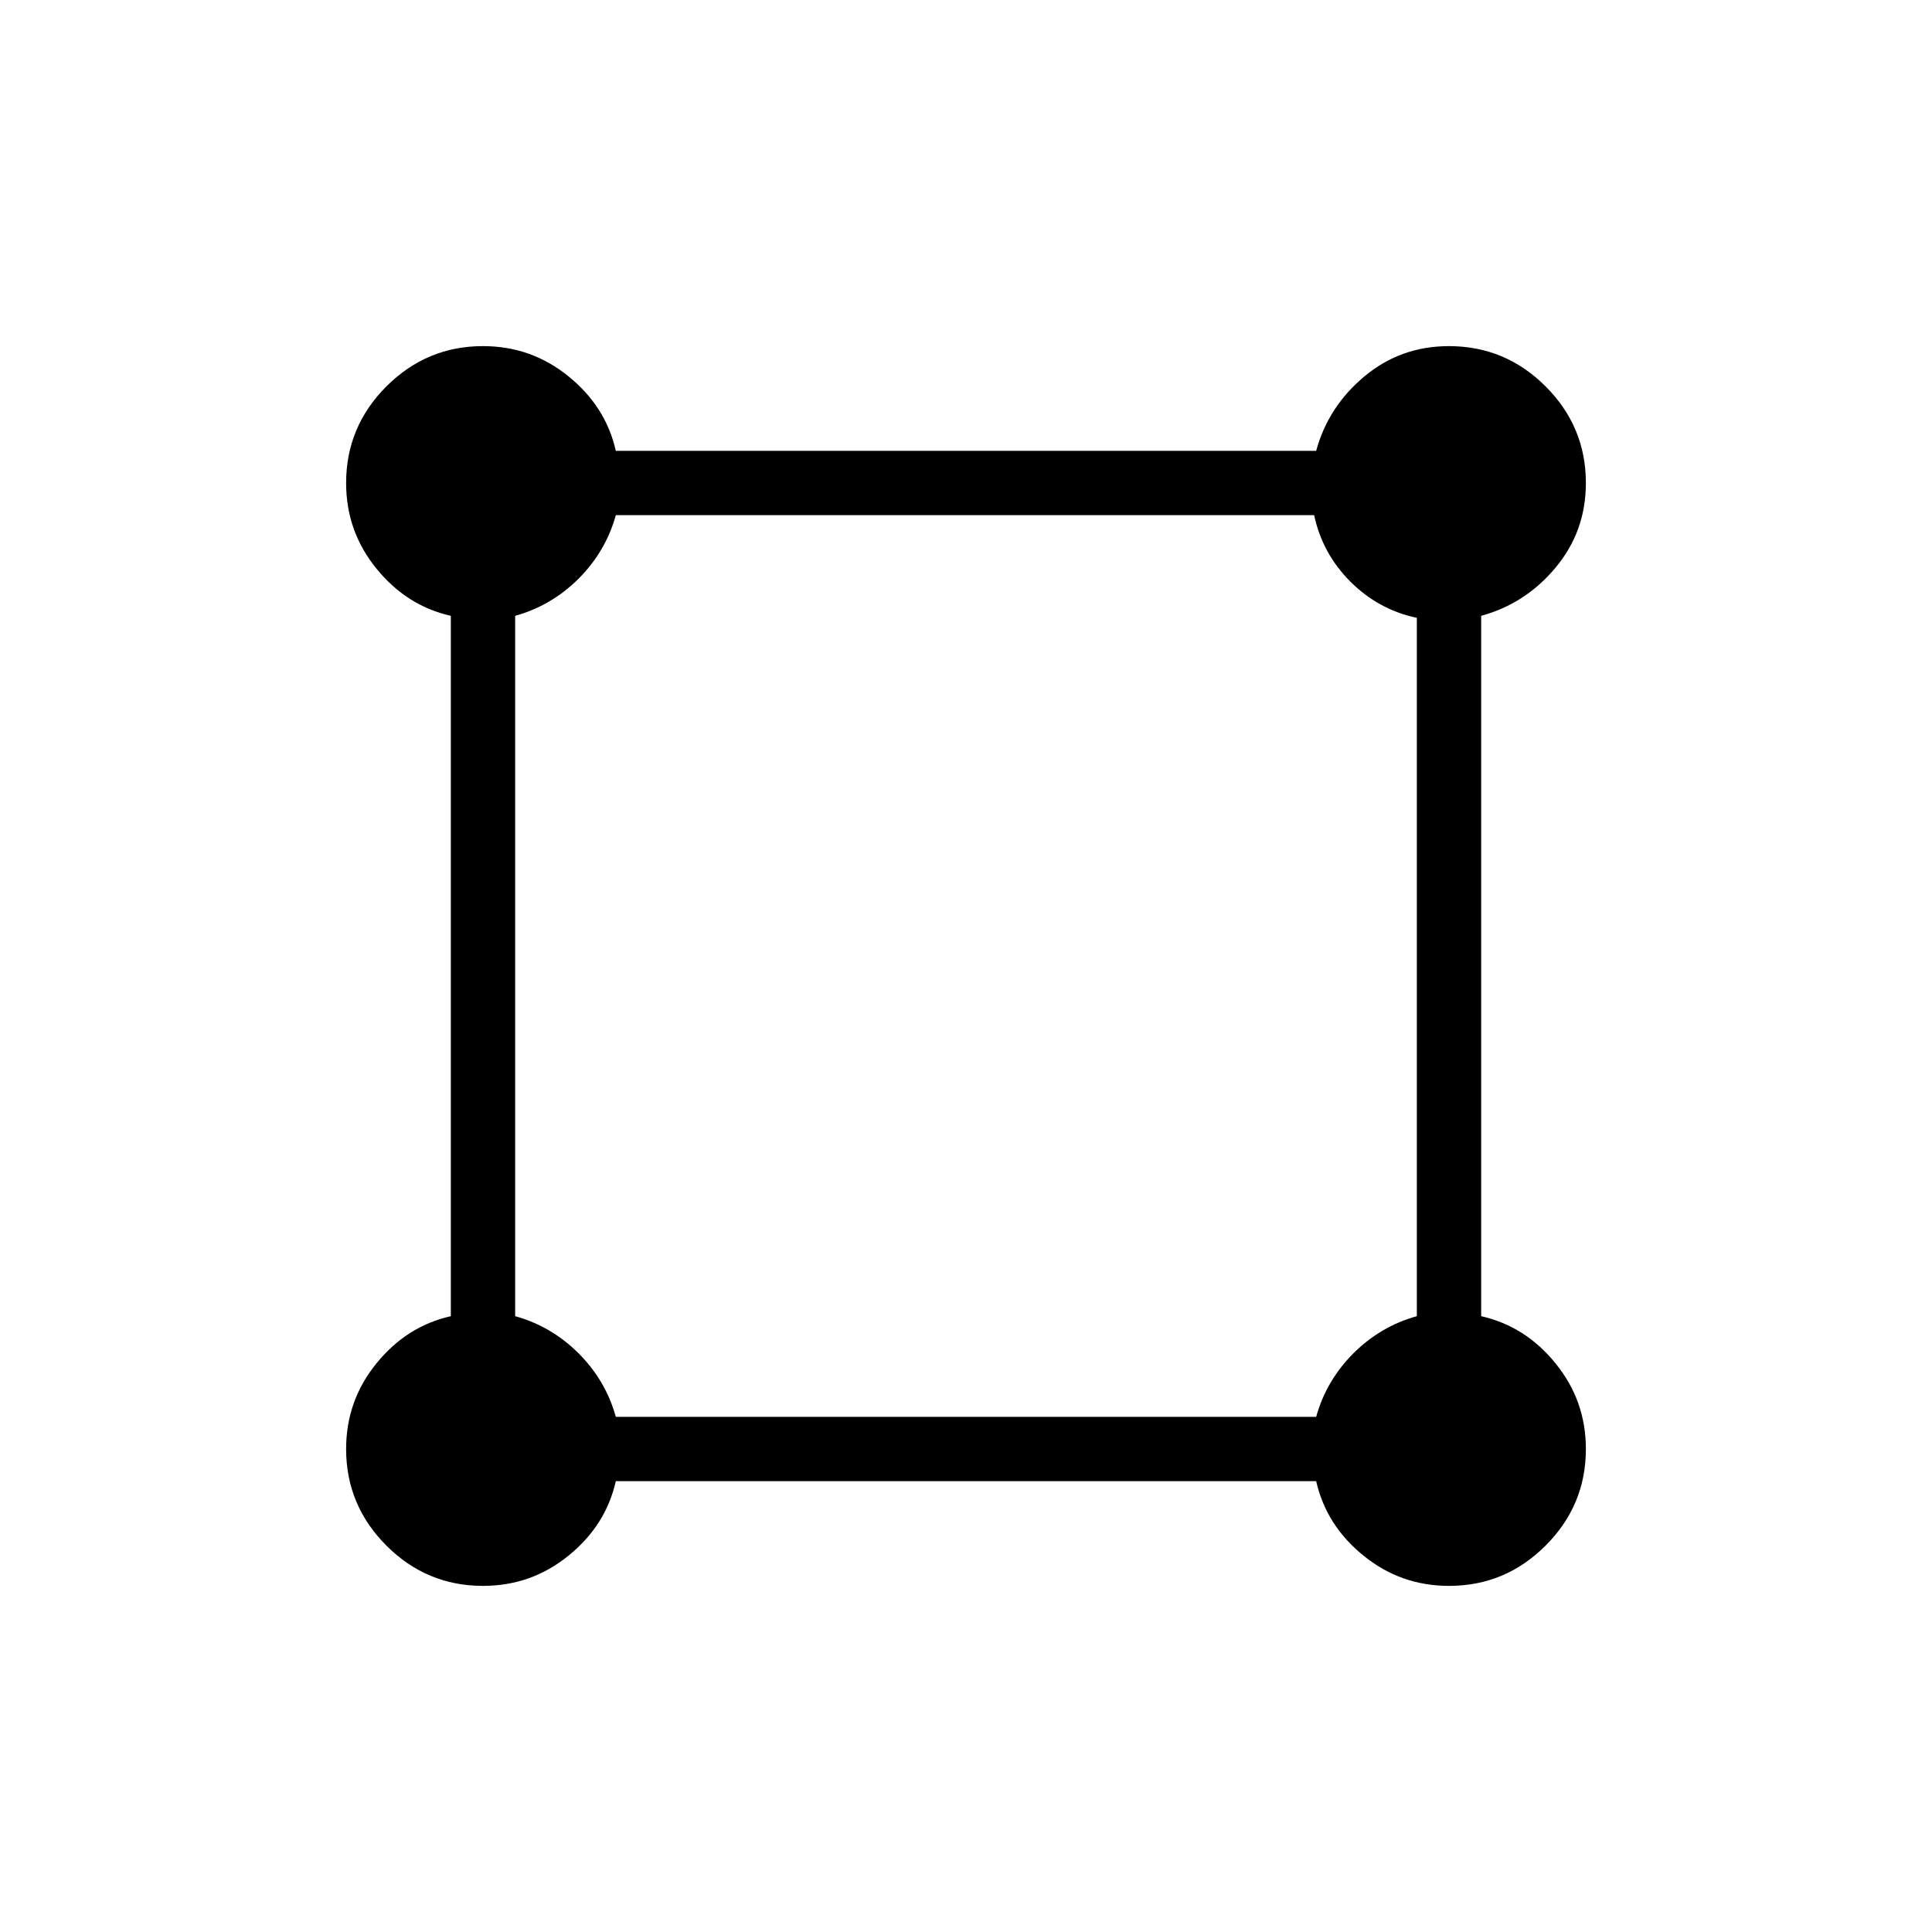 <svg xmlns="http://www.w3.org/2000/svg" height="20" width="20"><path d="M5 16.417q-.583 0-1-.417-.417-.417-.417-1 0-.5.313-.885.312-.386.771-.49v-7.25q-.459-.104-.771-.49Q3.583 5.5 3.583 5q0-.583.417-1 .417-.417 1-.417.5 0 .885.313.386.312.49.771h7.25q.125-.459.5-.771.375-.313.875-.313.583 0 1 .417.417.417.417 1 0 .5-.313.875-.312.375-.771.5v7.25q.459.104.771.49.313.385.313.885 0 .583-.417 1-.417.417-1 .417-.5 0-.885-.313-.386-.312-.49-.771h-7.25q-.104.459-.49.771-.385.313-.885.313Zm1.375-1.75h7.25q.104-.375.385-.657.282-.281.657-.385V6.396q-.396-.084-.688-.375-.291-.292-.375-.688H6.375q-.104.375-.385.657-.282.281-.657.385v7.25q.375.104.657.385.281.282.385.657Z"/></svg>
